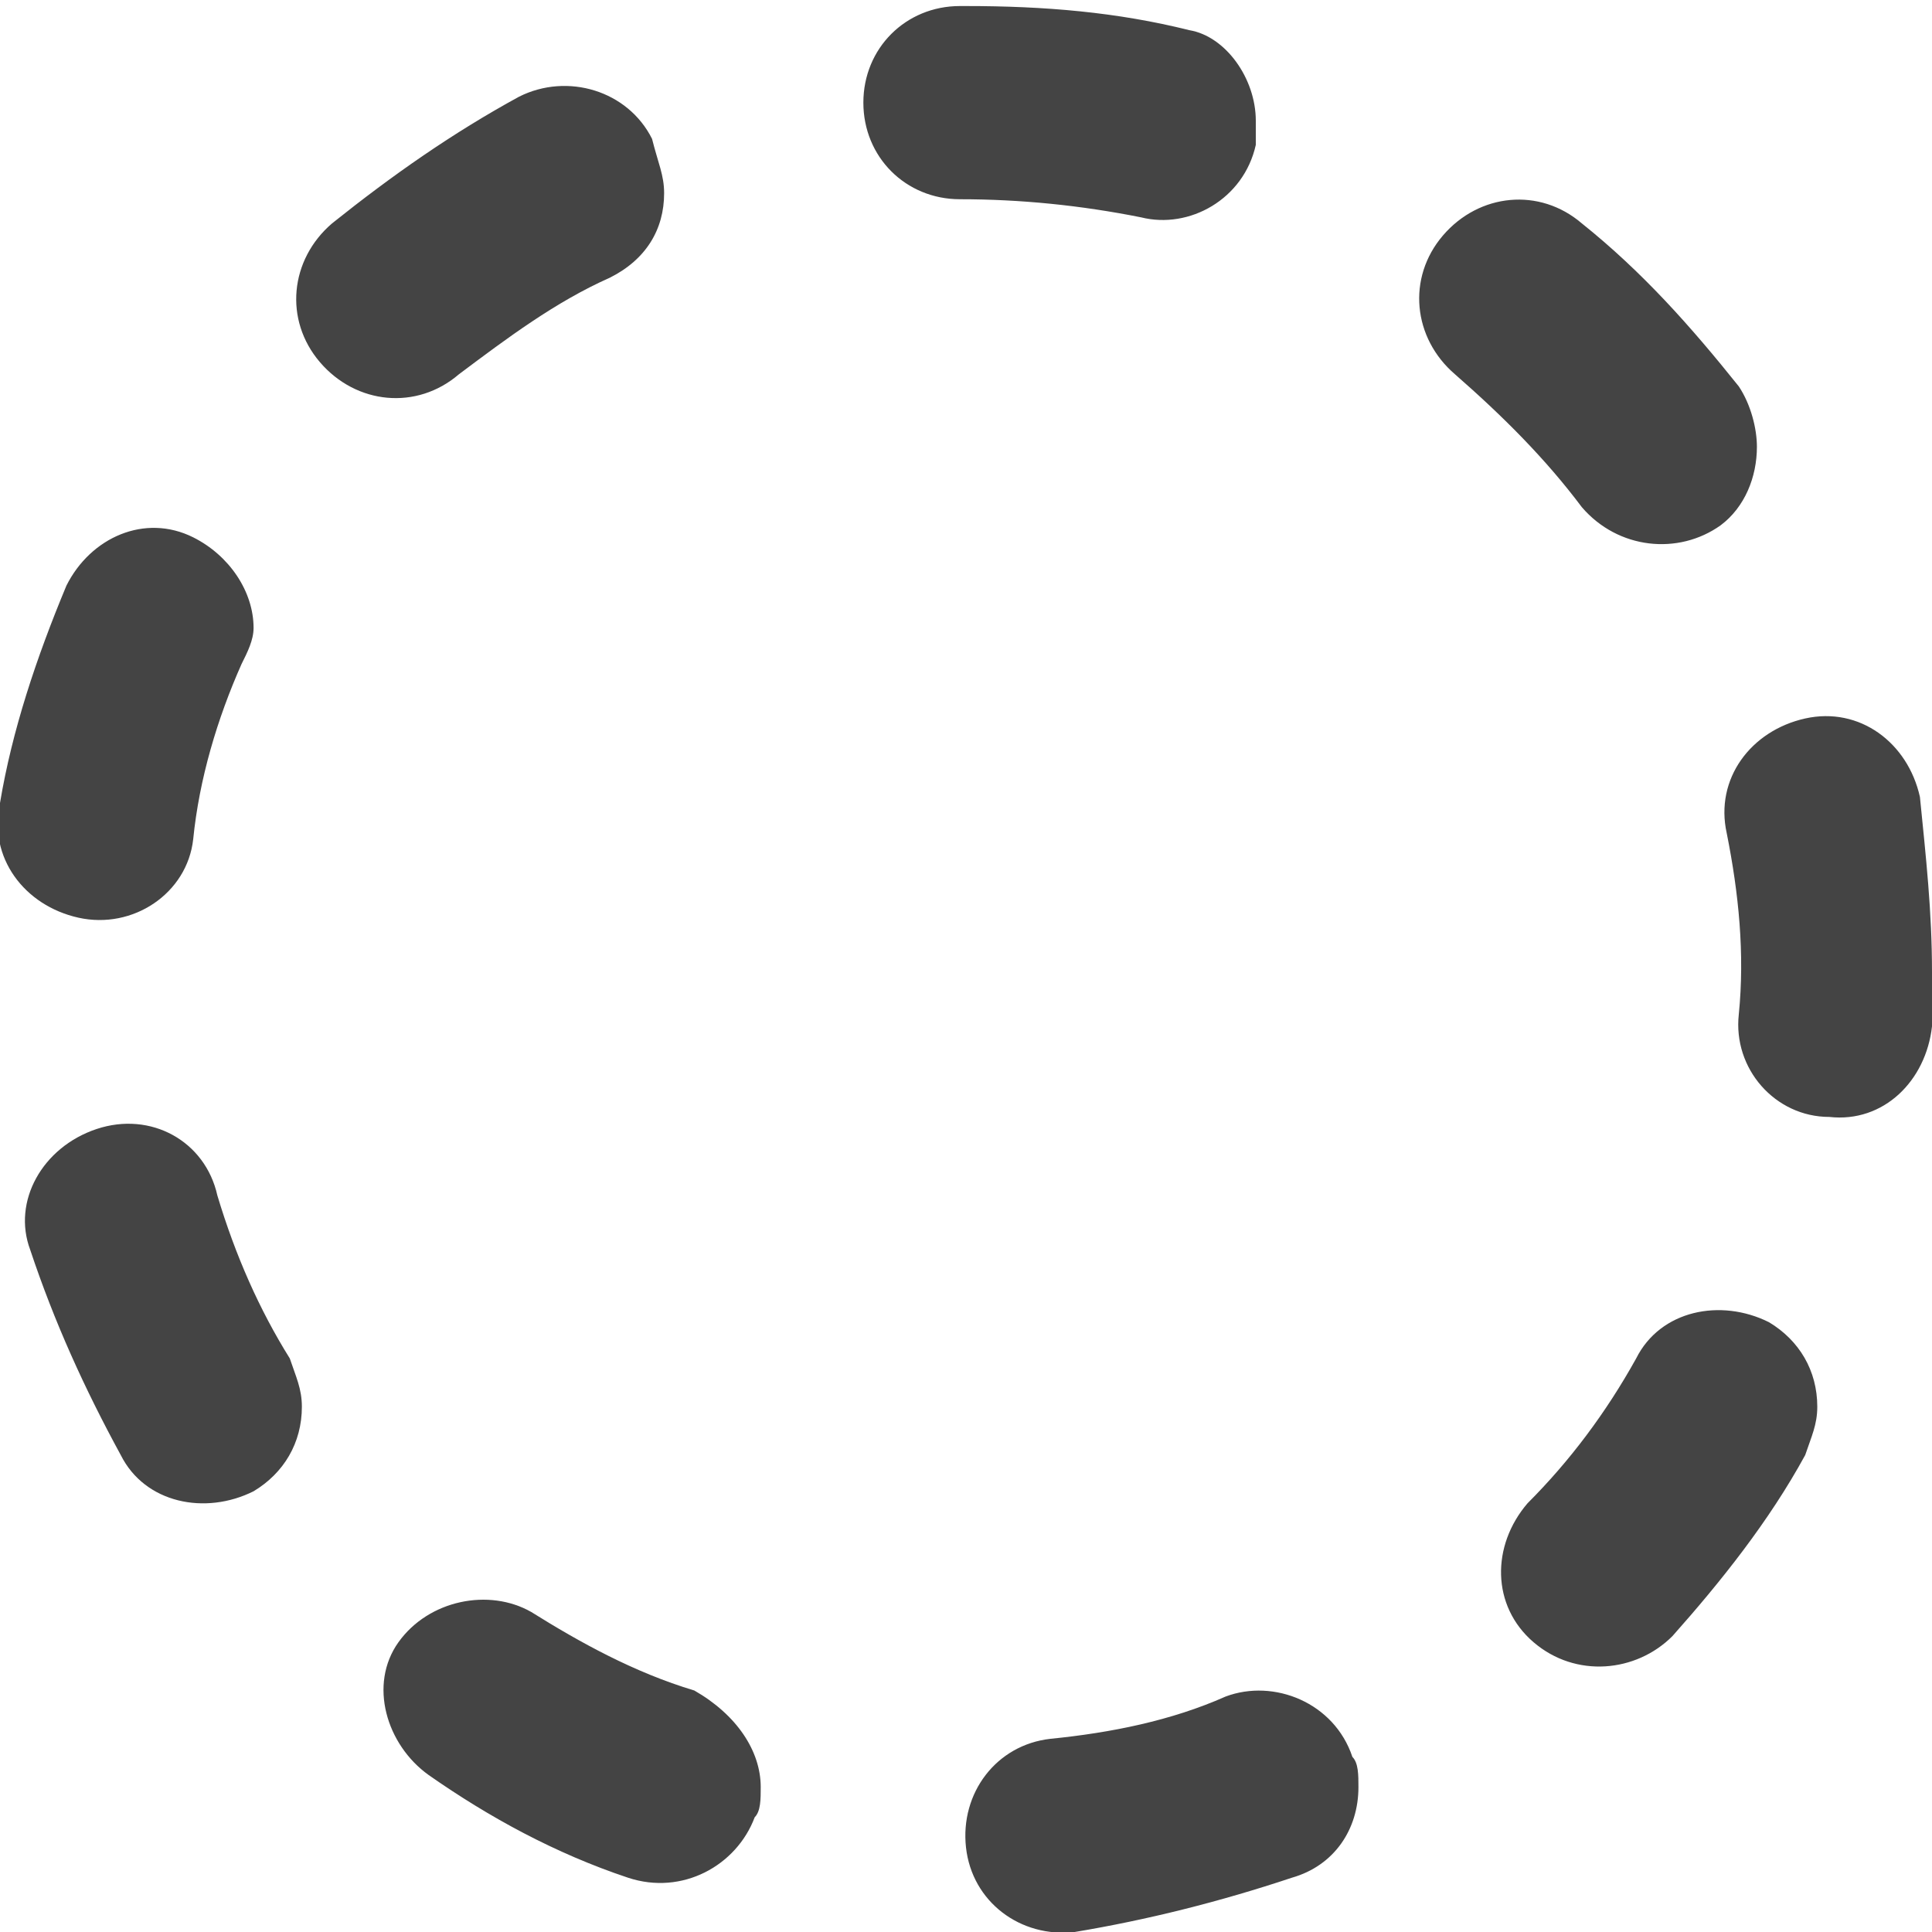 <?xml version="1.0" encoding="utf-8"?>
<!-- Generated by IcoMoon.io -->
<!DOCTYPE svg PUBLIC "-//W3C//DTD SVG 1.1//EN" "http://www.w3.org/Graphics/SVG/1.1/DTD/svg11.dtd">
<svg version="1.1" xmlns="http://www.w3.org/2000/svg" xmlns:xlink="http://www.w3.org/1999/xlink" width="32" height="32" viewBox="0 0 32 32">
<path fill="#444444" d="M32 16.1c0 0.3 0 0.6 0 0.9-0.1 0.9-0.8 1.6-1.7 1.5-0.9 0-1.6-0.8-1.5-1.7 0.1-1 0-2-0.2-3-0.2-0.9 0.4-1.7 1.3-1.9s1.7 0.4 1.9 1.3c0.1 1 0.2 1.9 0.2 2.9v0zM30.1 23.3c0 0.3-0.1 0.5-0.2 0.8-0.6 1.1-1.4 2.1-2.2 3-0.6 0.6-1.6 0.7-2.3 0.1s-0.7-1.6-0.1-2.3c0.7-0.7 1.3-1.5 1.8-2.4 0.4-0.8 1.4-1 2.2-0.6 0.5 0.3 0.8 0.8 0.8 1.4v0zM29.1 7.4c0 0.5-0.2 1-0.6 1.3-0.7 0.5-1.7 0.4-2.3-0.3-0.6-0.8-1.3-1.5-2.1-2.2-0.7-0.6-0.8-1.6-0.2-2.3s1.6-0.8 2.3-0.2c1 0.8 1.8 1.7 2.6 2.7 0.2 0.3 0.3 0.7 0.3 1v0zM22.5 29.6c0 0.7-0.4 1.3-1.1 1.5-1.2 0.4-2.4 0.7-3.6 0.9-0.9 0.1-1.7-0.5-1.8-1.4s0.5-1.7 1.4-1.8c1-0.1 2-0.3 2.9-0.7 0.8-0.3 1.8 0.1 2.1 1 0.1 0.1 0.1 0.3 0.1 0.5v0zM20.8 2c0 0.1 0 0.2 0 0.4-0.2 0.9-1.1 1.4-1.9 1.2-1-0.2-2-0.3-3-0.3-0.9 0-1.6-0.7-1.6-1.6s0.7-1.6 1.6-1.6h0.1c1.3 0 2.5 0.1 3.7 0.4 0.6 0.1 1.1 0.8 1.1 1.5v0zM12.6 29.6c0 0.2 0 0.4-0.1 0.5-0.3 0.8-1.2 1.3-2.1 1-1.2-0.4-2.3-1-3.3-1.7-0.7-0.5-1-1.5-0.5-2.2s1.5-0.9 2.2-0.5c0.8 0.5 1.7 1 2.7 1.3 0.7 0.4 1.1 1 1.1 1.6v0zM11 3.2c0 0.6-0.3 1.1-0.9 1.4-0.9 0.4-1.7 1-2.5 1.6-0.7 0.6-1.7 0.5-2.3-0.2s-0.5-1.7 0.2-2.3c1-0.8 2-1.5 3.1-2.1 0.8-0.4 1.8-0.1 2.2 0.7 0.1 0.4 0.2 0.6 0.2 0.9v0zM5 23.3c0 0.6-0.3 1.1-0.8 1.4-0.8 0.4-1.8 0.2-2.2-0.6-0.6-1.1-1.1-2.2-1.5-3.4-0.3-0.8 0.2-1.7 1.1-2s1.8 0.2 2 1.1c0.3 1 0.7 1.9 1.2 2.7 0.1 0.3 0.2 0.5 0.2 0.8v0zM4 11c-0.4 0.9-0.7 1.9-0.8 2.9-0.1 0.9-1 1.5-1.9 1.3s-1.5-1-1.3-1.9c0.2-1.2 0.6-2.4 1.1-3.6 0.4-0.8 1.3-1.2 2.1-0.8 0.6 0.3 1 0.9 1 1.5 0 0.2-0.1 0.4-0.2 0.6z"></path>
</svg>
